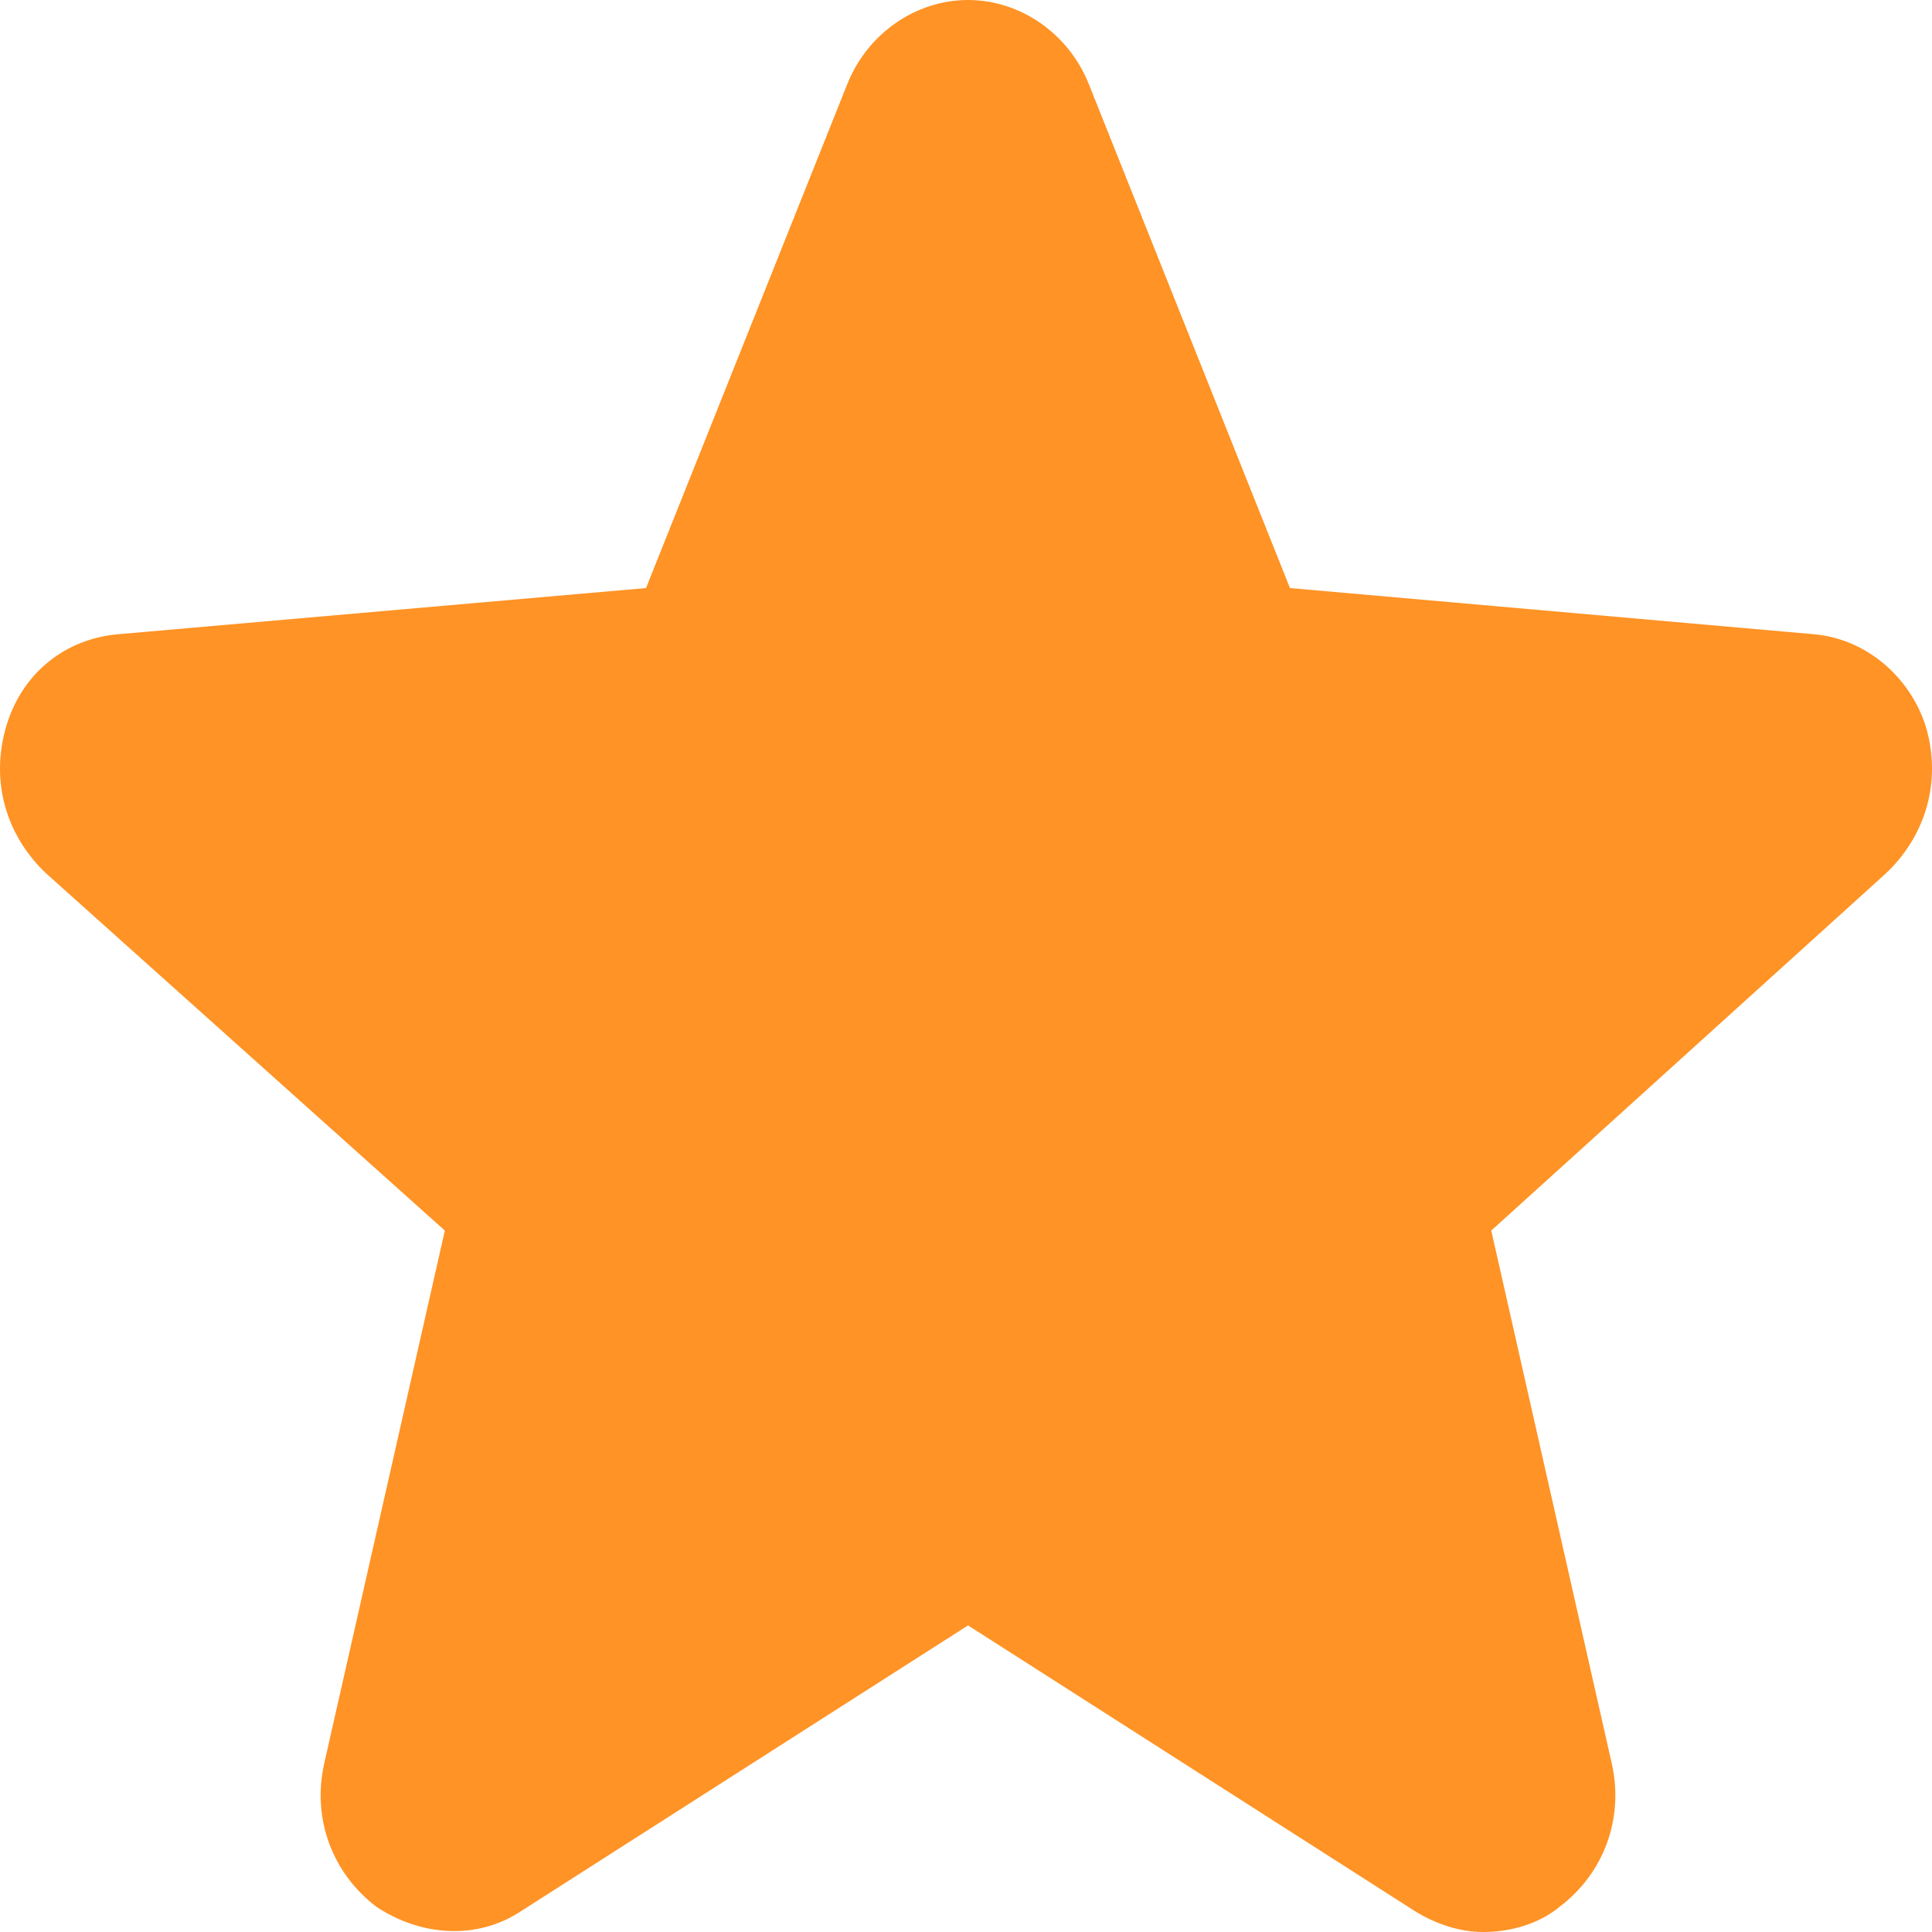 <svg width="16" height="16" viewBox="0 0 16 16" fill="none" xmlns="http://www.w3.org/2000/svg">
<path d="M12.283 16C12.083 16 11.883 15.93 11.716 15.826L8.017 13.461L4.317 15.826C3.951 16.07 3.484 16.035 3.117 15.791C2.751 15.513 2.584 15.061 2.684 14.609L3.684 10.191L0.384 7.235C0.051 6.922 -0.082 6.47 0.051 6.017C0.184 5.565 0.551 5.287 0.984 5.252L5.35 4.87L7.017 0.696C7.184 0.278 7.583 0 8.017 0C8.45 0 8.85 0.278 9.017 0.696L10.683 4.87L15.016 5.252C15.449 5.287 15.816 5.6 15.949 6.017C16.082 6.47 15.949 6.922 15.616 7.235L12.35 10.191L13.349 14.609C13.449 15.061 13.283 15.513 12.916 15.791C12.749 15.93 12.516 16 12.283 16Z" fill="#FF9325"/>
</svg>
